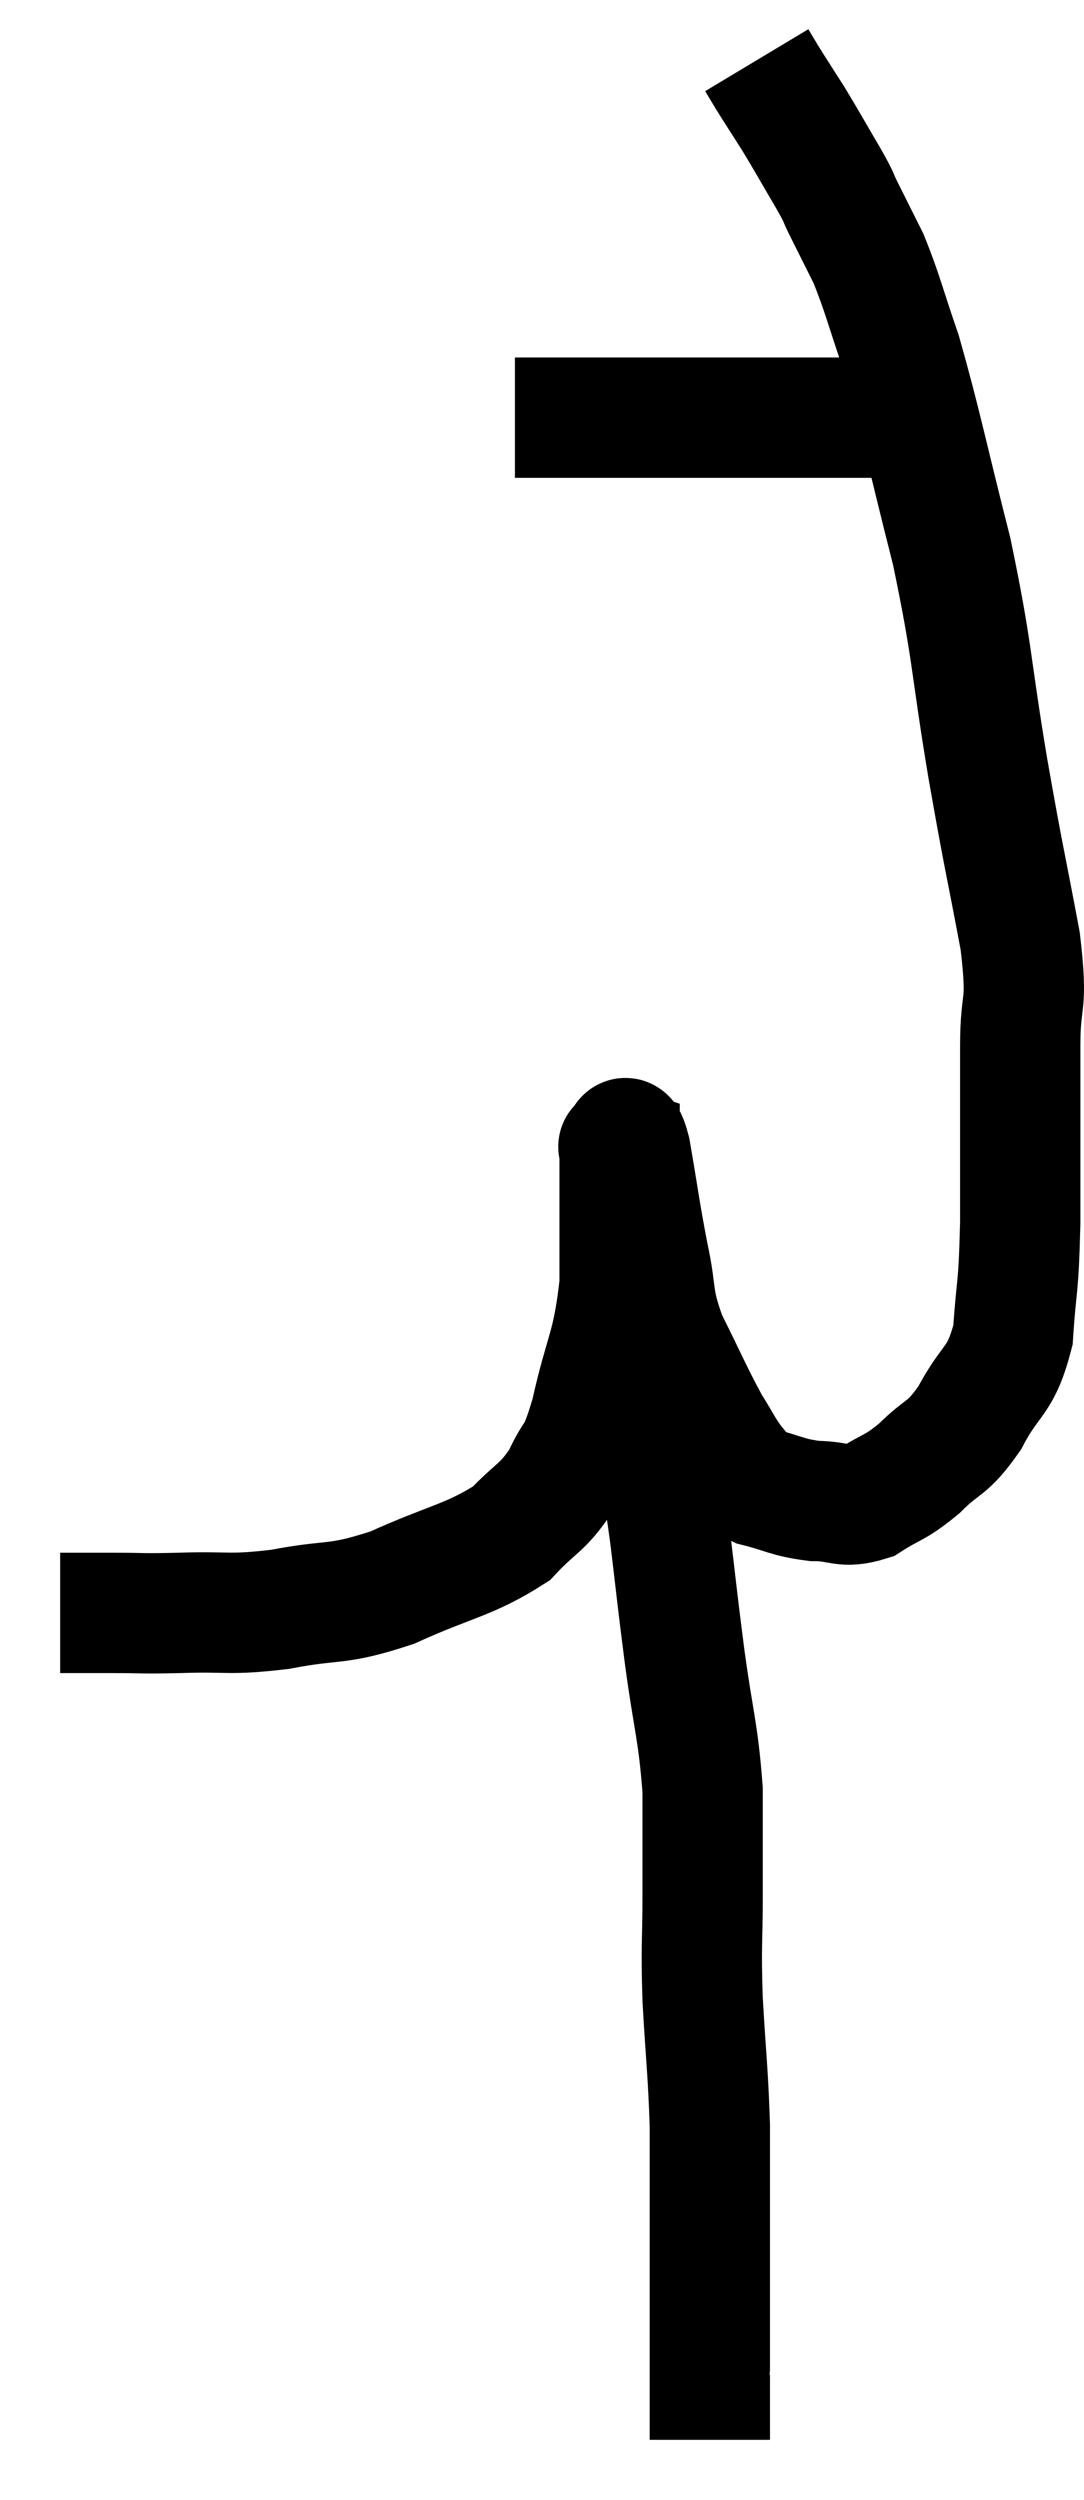 <svg xmlns="http://www.w3.org/2000/svg" viewBox="11.3 4.16 18.02 41.54" width="18.02" height="41.54"><path d="M 12.3 30.96 C 12.75 30.96, 12.705 30.96, 13.2 30.96 C 13.74 30.96, 13.59 30.975, 14.28 30.96 C 15.12 30.93, 15.075 31.005, 15.96 30.9 C 16.89 30.72, 16.86 30.855, 17.82 30.54 C 18.81 30.09, 19.095 30.09, 19.8 29.64 C 20.22 29.19, 20.31 29.235, 20.64 28.74 C 20.88 28.2, 20.88 28.47, 21.12 27.66 C 21.36 26.58, 21.48 26.58, 21.6 25.5 C 21.6 24.42, 21.6 23.91, 21.6 23.34 C 21.6 23.28, 21.6 23.25, 21.6 23.22 C 21.6 23.22, 21.555 23.205, 21.6 23.22 C 21.69 23.25, 21.66 22.83, 21.78 23.28 C 21.93 24.15, 21.93 24.24, 22.08 25.02 C 22.23 25.71, 22.125 25.695, 22.38 26.4 C 22.74 27.12, 22.815 27.315, 23.1 27.84 C 23.31 28.17, 23.325 28.245, 23.52 28.5 C 23.7 28.68, 23.55 28.71, 23.88 28.86 C 24.36 28.98, 24.375 29.04, 24.84 29.1 C 25.29 29.1, 25.305 29.235, 25.74 29.1 C 26.16 28.83, 26.16 28.905, 26.58 28.56 C 27 28.14, 27.03 28.275, 27.42 27.72 C 27.78 27.03, 27.93 27.15, 28.14 26.34 C 28.2 25.41, 28.23 25.68, 28.26 24.48 C 28.26 23.01, 28.26 22.71, 28.26 21.54 C 28.26 20.67, 28.395 20.955, 28.26 19.8 C 27.99 18.36, 28.005 18.54, 27.72 16.92 C 27.42 15.12, 27.48 15.045, 27.12 13.32 C 26.7 11.67, 26.625 11.235, 26.28 10.02 C 26.01 9.24, 25.98 9.06, 25.74 8.46 C 25.53 8.04, 25.485 7.95, 25.32 7.62 C 25.2 7.38, 25.29 7.515, 25.08 7.14 C 24.78 6.63, 24.735 6.54, 24.48 6.12 C 24.27 5.79, 24.21 5.7, 24.06 5.46 C 23.97 5.31, 23.925 5.235, 23.88 5.16 C 23.88 5.16, 23.88 5.16, 23.88 5.16 L 23.88 5.16" fill="none" stroke="black" stroke-width="2"></path><path d="M 19.86 11.1 C 20.07 11.1, 19.86 11.1, 20.28 11.1 C 20.91 11.1, 20.895 11.1, 21.54 11.1 C 22.2 11.1, 22.305 11.1, 22.86 11.1 C 23.31 11.1, 23.295 11.1, 23.76 11.1 C 24.24 11.1, 24.3 11.1, 24.72 11.1 C 25.08 11.1, 25.17 11.1, 25.44 11.1 C 25.62 11.1, 25.71 11.1, 25.8 11.1 C 25.8 11.1, 25.77 11.1, 25.8 11.1 C 25.86 11.1, 25.845 11.1, 25.92 11.1 C 26.01 11.1, 25.98 11.1, 26.1 11.1 C 26.25 11.1, 26.325 11.1, 26.4 11.1 L 26.4 11.1" fill="none" stroke="black" stroke-width="2"></path><path d="M 21.9 27.6 C 22.05 27.87, 22.065 27.615, 22.2 28.14 C 22.32 28.92, 22.32 28.815, 22.44 29.7 C 22.56 30.69, 22.545 30.63, 22.68 31.68 C 22.83 32.79, 22.905 32.91, 22.98 33.9 C 22.98 34.77, 22.98 34.77, 22.98 35.64 C 22.98 36.51, 22.95 36.42, 22.98 37.38 C 23.04 38.43, 23.07 38.565, 23.1 39.48 C 23.1 40.26, 23.1 40.35, 23.1 41.04 C 23.1 41.64, 23.1 41.79, 23.1 42.24 C 23.1 42.54, 23.1 42.525, 23.1 42.84 C 23.1 43.17, 23.1 43.305, 23.1 43.5 C 23.1 43.56, 23.1 43.44, 23.1 43.62 C 23.1 43.92, 23.1 44.025, 23.1 44.22 C 23.1 44.31, 23.1 44.28, 23.1 44.4 C 23.1 44.55, 23.1 44.625, 23.1 44.7 L 23.1 44.7" fill="none" stroke="black" stroke-width="2"></path></svg>